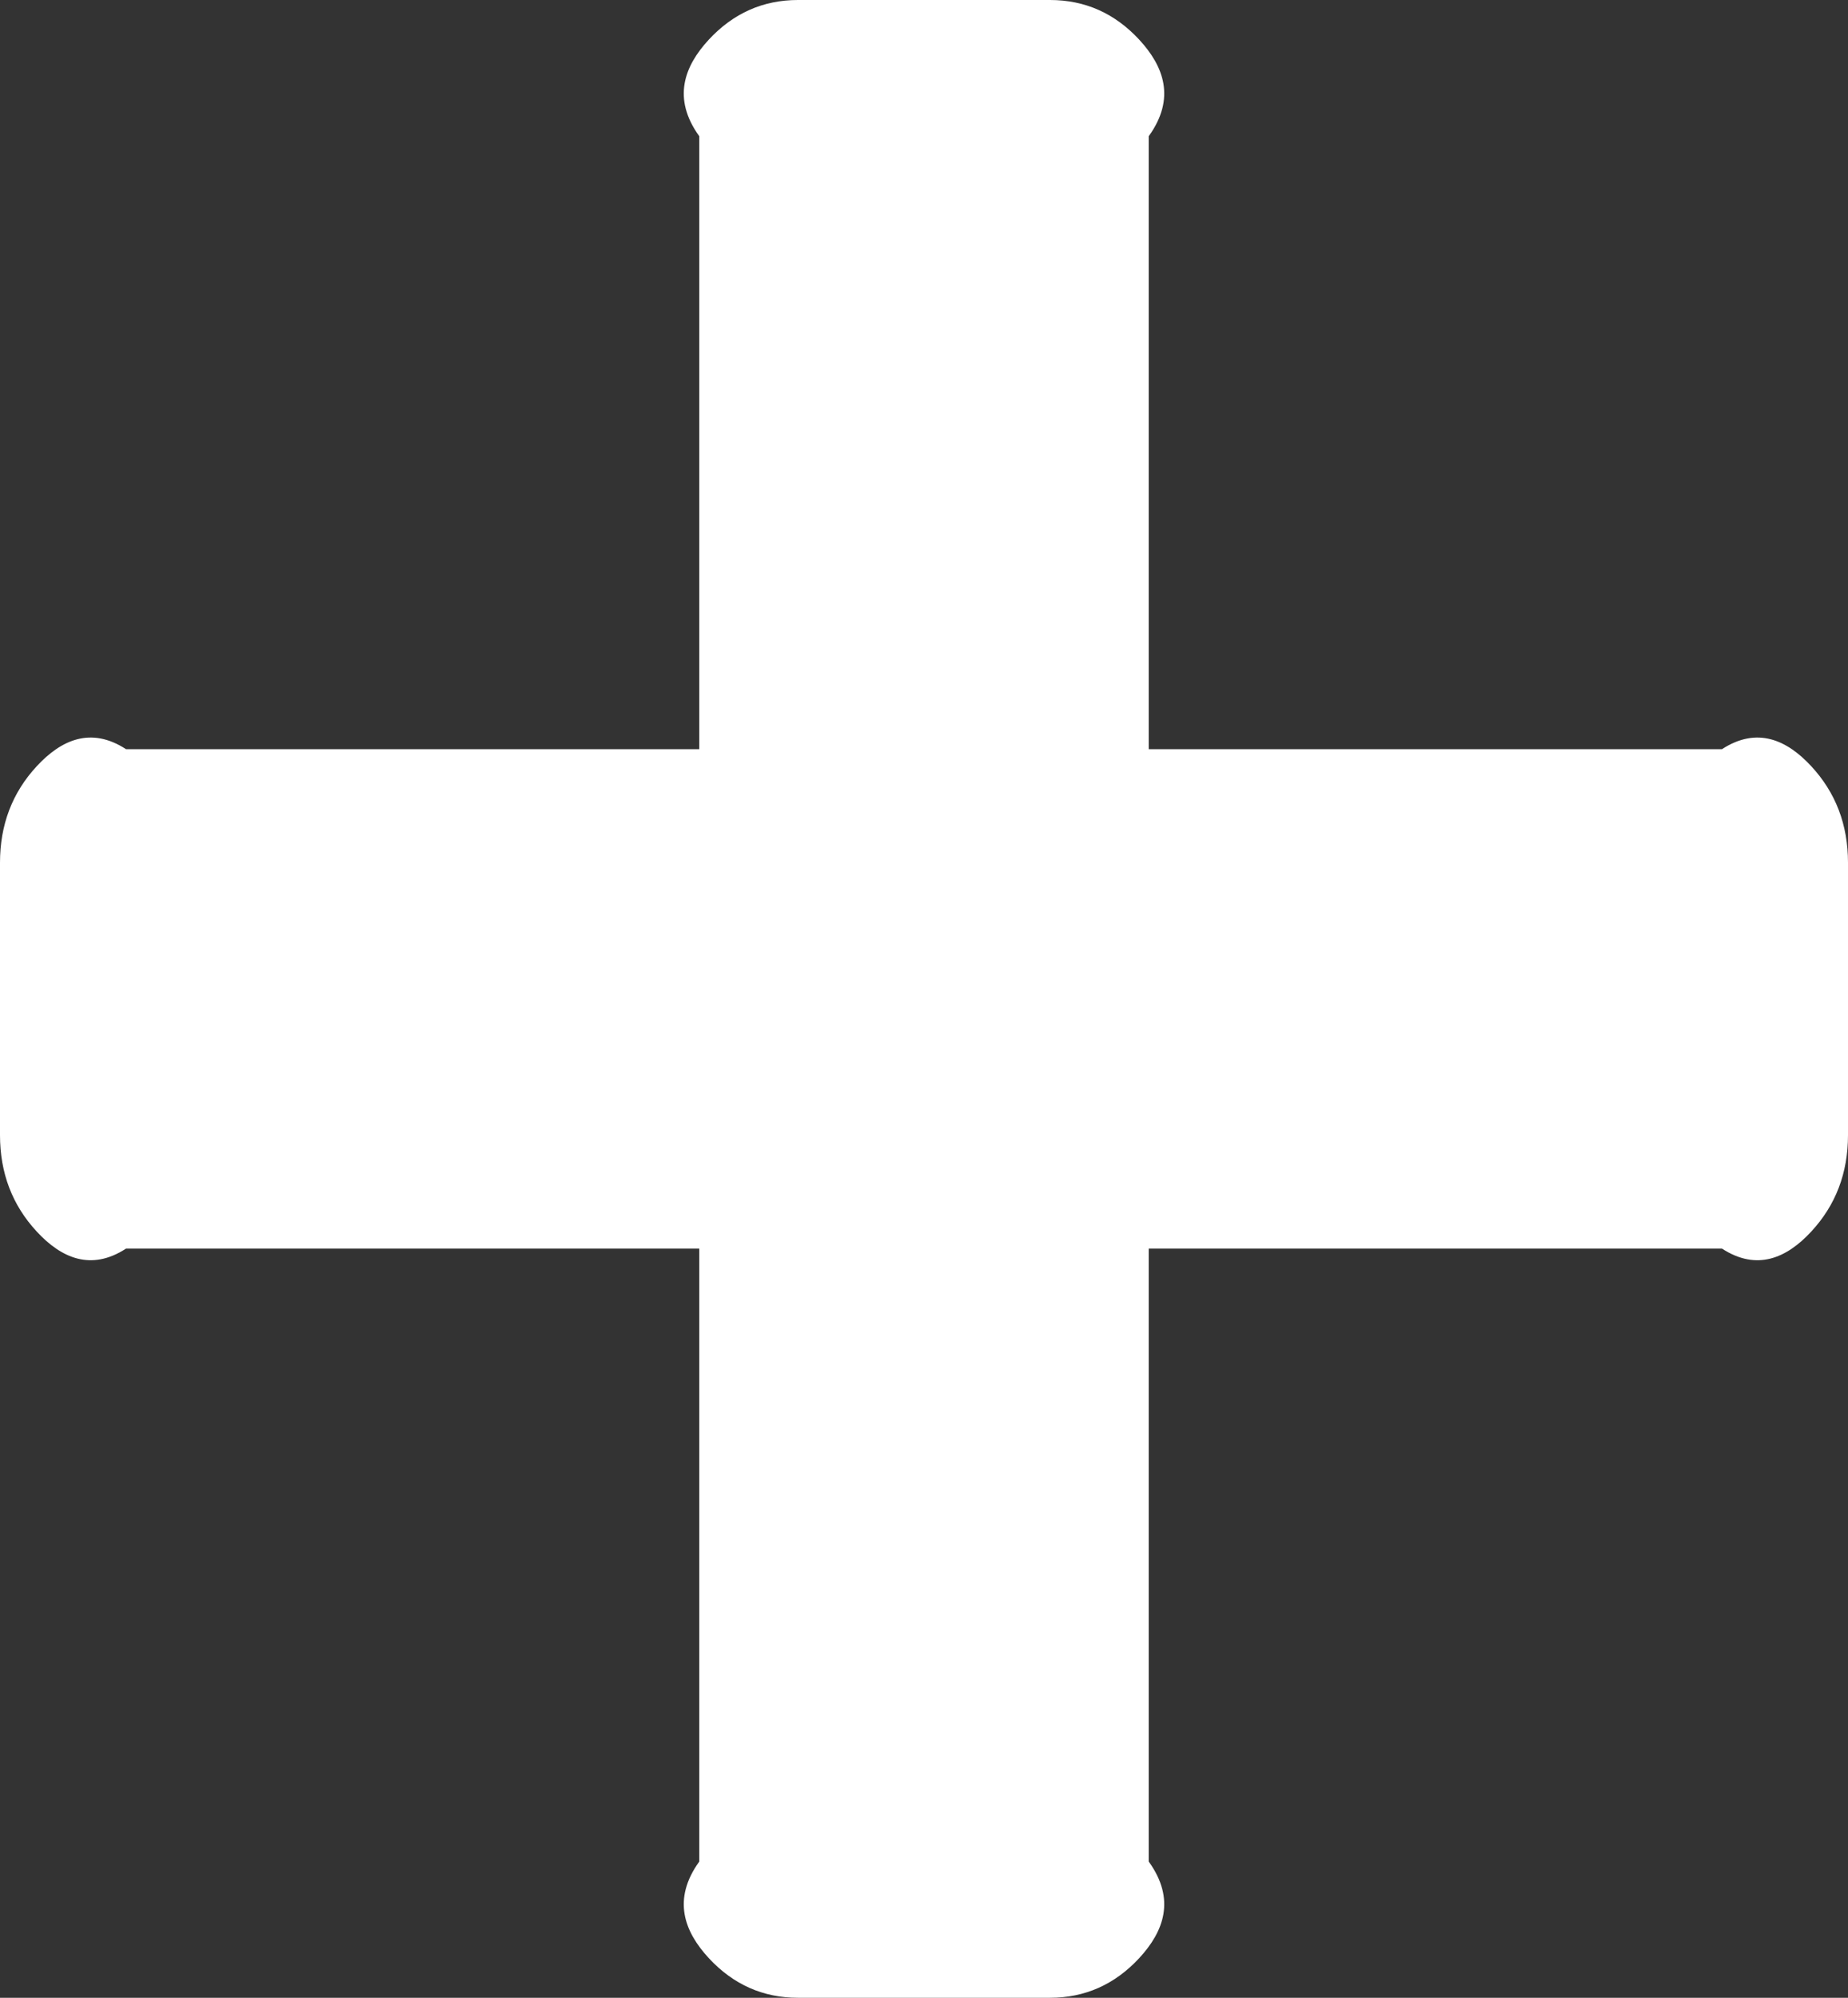 ﻿<?xml version="1.0" encoding="utf-8"?>
<svg version="1.1" xmlns:xlink="http://www.w3.org/1999/xlink" width="37px" height="40px" xmlns="http://www.w3.org/2000/svg">
  <rect width="100%" height="100%" fill="#333333" stroke="none"/>
  <g transform="matrix(1 0 0 1 -196 -168 )">
    <path d="M 36.264 15.341  C 36.755 15.871  37 16.515  37 17.273  L 37 22.727  C 37 23.485  36.755 24.129  36.264 24.659  C 35.774 25.189  35.178 25.455  34.477 25  L 23 25  L 23 37.273  C 23.545 38.03  23.3 38.674  22.81 39.205  C 22.319 39.735  21.723 40  21.023 40  L 15.977 40  C 15.277 40  14.681 39.735  14.19 39.205  C 13.7 38.674  13.455 38.03  14 37.273  L 14 25  L 2.523 25  C 1.822 25.455  1.226 25.189  0.736 24.659  C 0.245 24.129  0 23.485  0 22.727  L 0 17.273  C 0 16.515  0.245 15.871  0.736 15.341  C 1.226 14.811  1.822 14.545  2.523 15  L 14 15  L 14 2.727  C 13.455 1.97  13.7 1.326  14.19 0.795  C 14.681 0.265  15.277 0  15.977 0  L 21.023 0  C 21.723 0  22.319 0.265  22.81 0.795  C 23.3 1.326  23.545 1.97  23 2.727  L 23 15  L 34.477 15  C 35.178 14.545  35.774 14.811  36.264 15.341  Z " fill-rule="nonzero" fill="#ffffff" stroke="none" transform="matrix(1 0 0 1 196 168 )" />
  </g>
</svg>